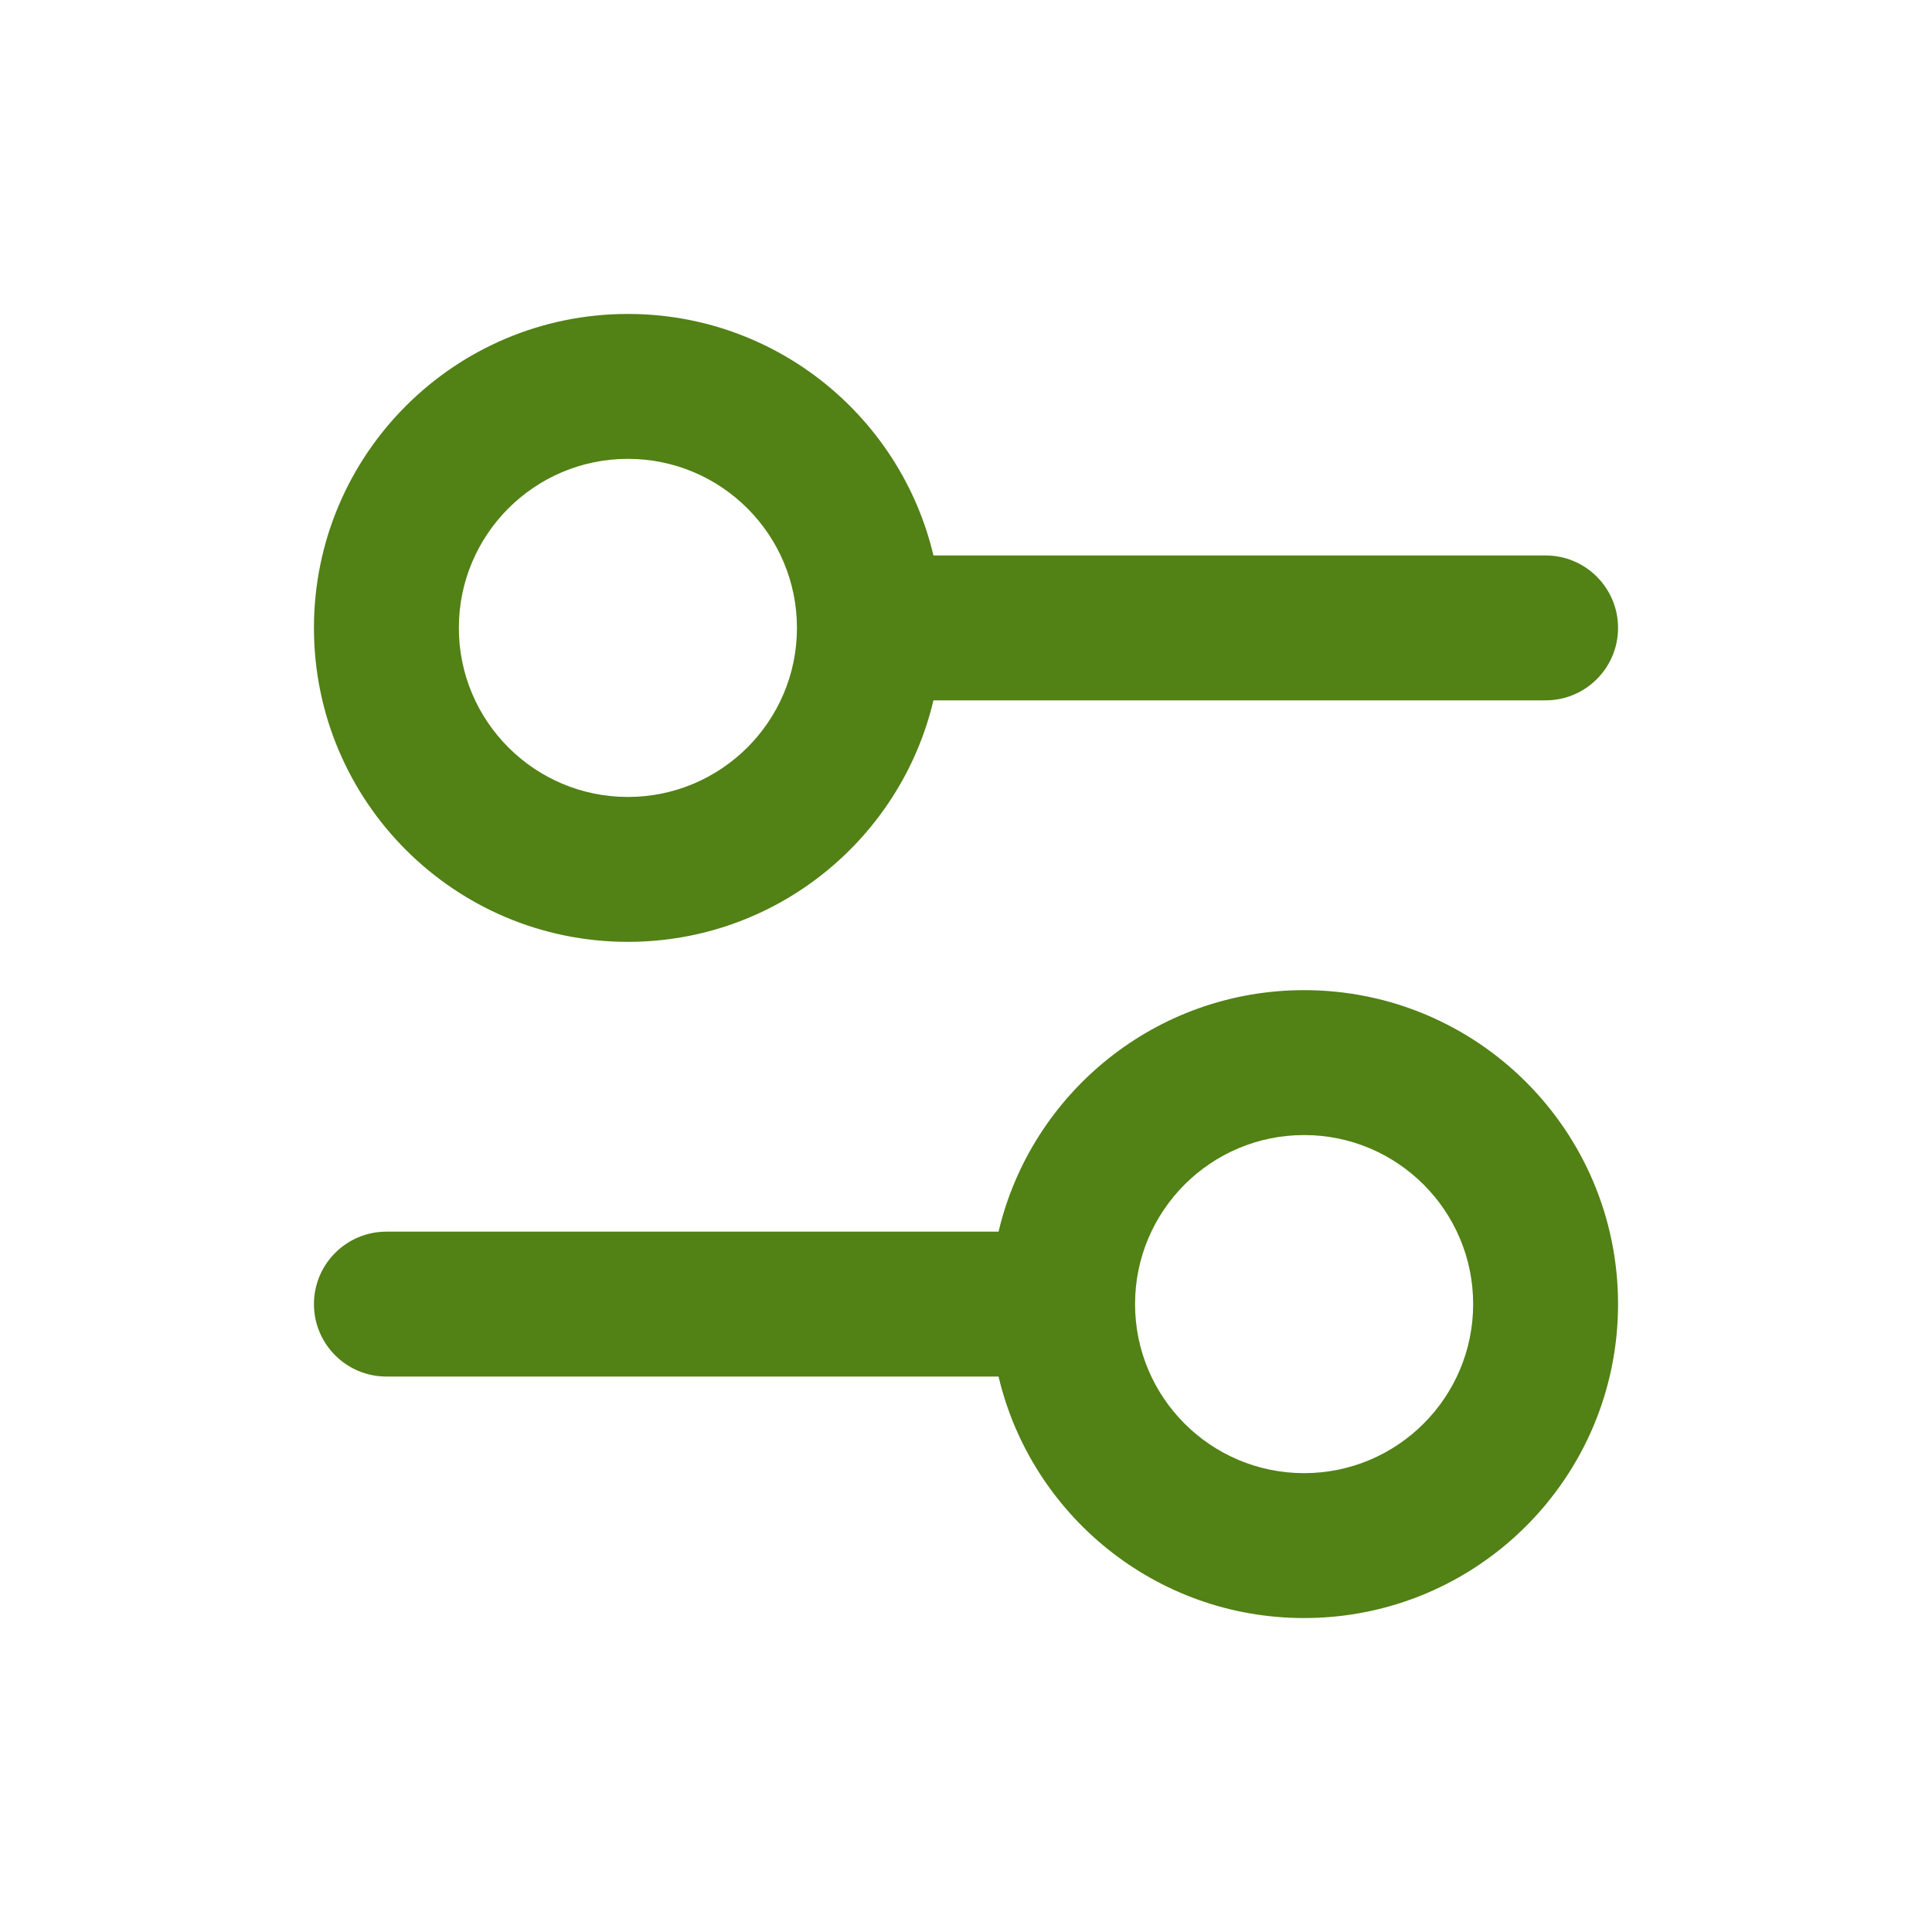 <svg width="20" height="20" viewBox="0 0 20 20" fill="none" xmlns="http://www.w3.org/2000/svg">
<path fill-rule="evenodd" clip-rule="evenodd" d="M6.5 4.75C5.534 4.75 4.75 5.534 4.75 6.5C4.75 7.466 5.534 8.25 6.5 8.25C7.466 8.25 8.25 7.466 8.25 6.5C8.25 5.534 7.466 4.75 6.5 4.75ZM3.25 6.5C3.25 4.705 4.705 3.25 6.5 3.25C8.037 3.25 9.324 4.317 9.663 5.75H16C16.414 5.75 16.75 6.086 16.75 6.5C16.75 6.914 16.414 7.25 16 7.25H9.663C9.324 8.683 8.037 9.75 6.5 9.75C4.705 9.75 3.25 8.295 3.25 6.5ZM13.5 11.75C12.534 11.75 11.75 12.534 11.75 13.5C11.75 14.466 12.534 15.25 13.5 15.25C14.466 15.25 15.25 14.466 15.25 13.5C15.25 12.534 14.466 11.75 13.5 11.75ZM10.337 12.75C10.675 11.317 11.963 10.25 13.5 10.25C15.295 10.25 16.75 11.705 16.75 13.5C16.75 15.295 15.295 16.75 13.5 16.75C11.963 16.75 10.675 15.683 10.337 14.25L4 14.25C3.586 14.25 3.25 13.914 3.25 13.5C3.25 13.086 3.586 12.75 4 12.75L10.337 12.75Z" fill="#528116"/>
</svg>
